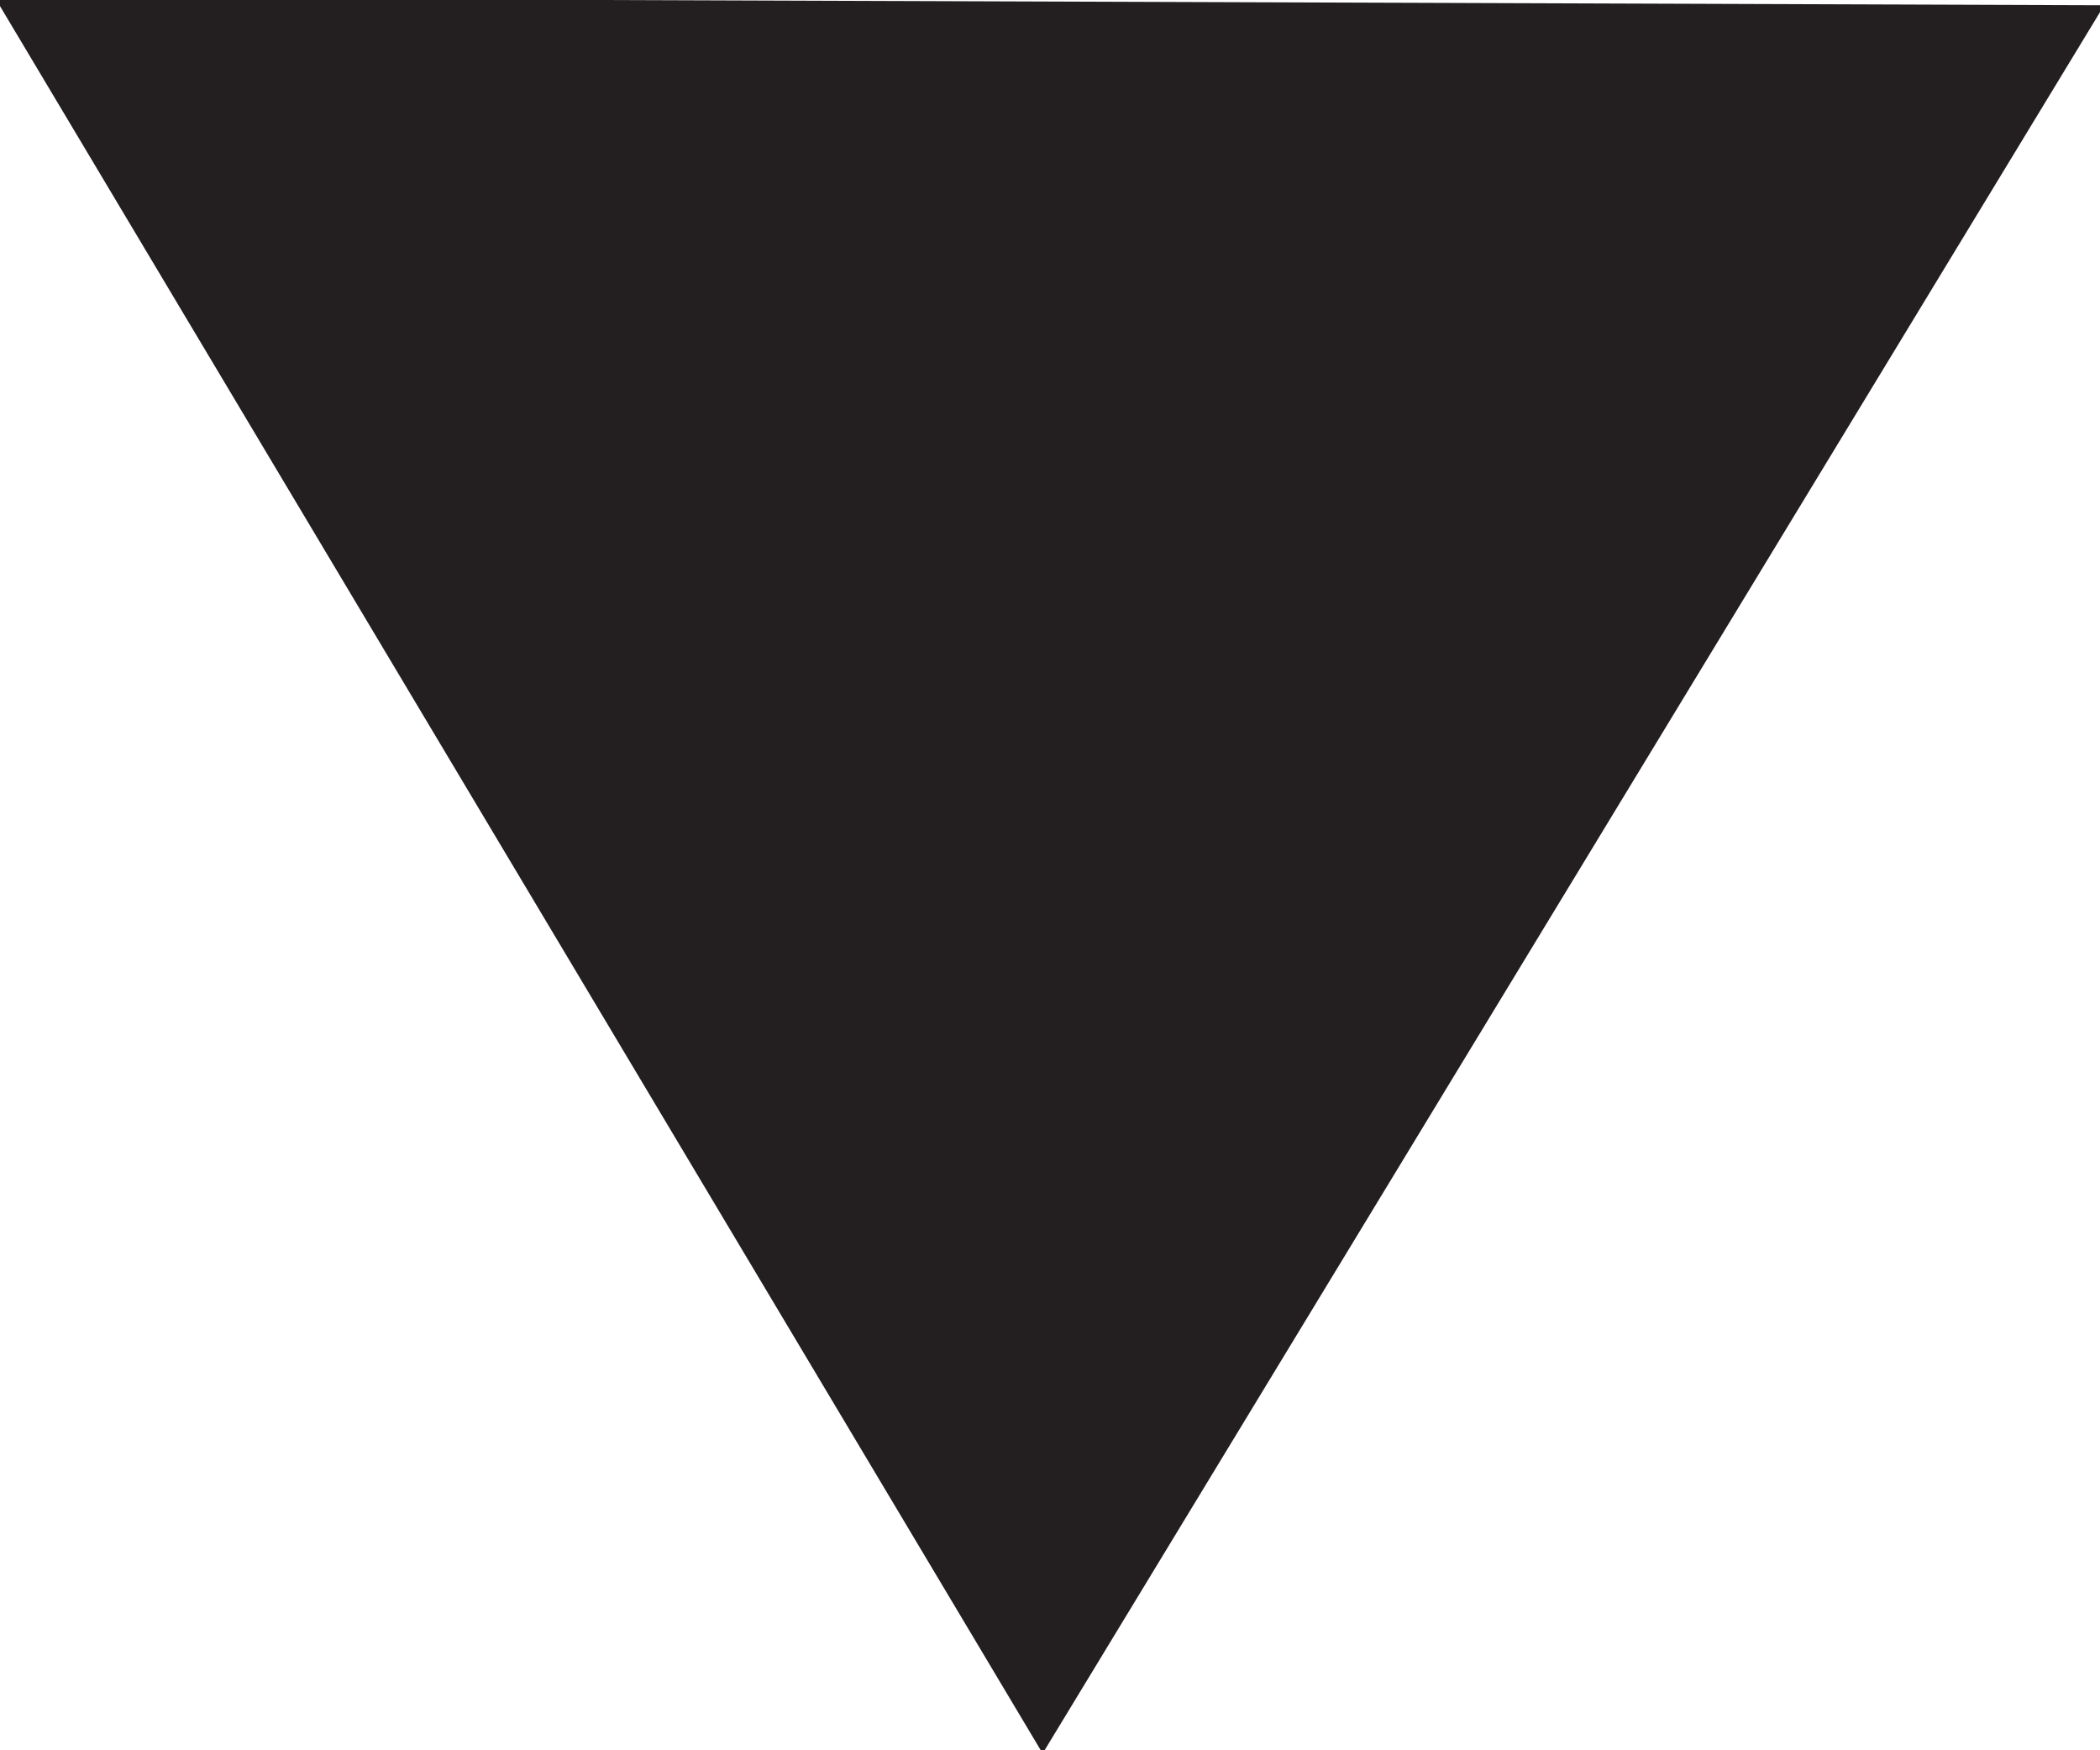 <svg xmlns="http://www.w3.org/2000/svg" xmlns:xlink="http://www.w3.org/1999/xlink" width="6" height="5" viewBox="0 0 6 5"><defs><path id="d8wsa" d="M1336.012 44.015l-3.033 4.994-2.993-5.015z"/></defs><g><g transform="translate(-1330 -44)"><use fill="#231f20" xlink:href="#d8wsa"/></g></g></svg>